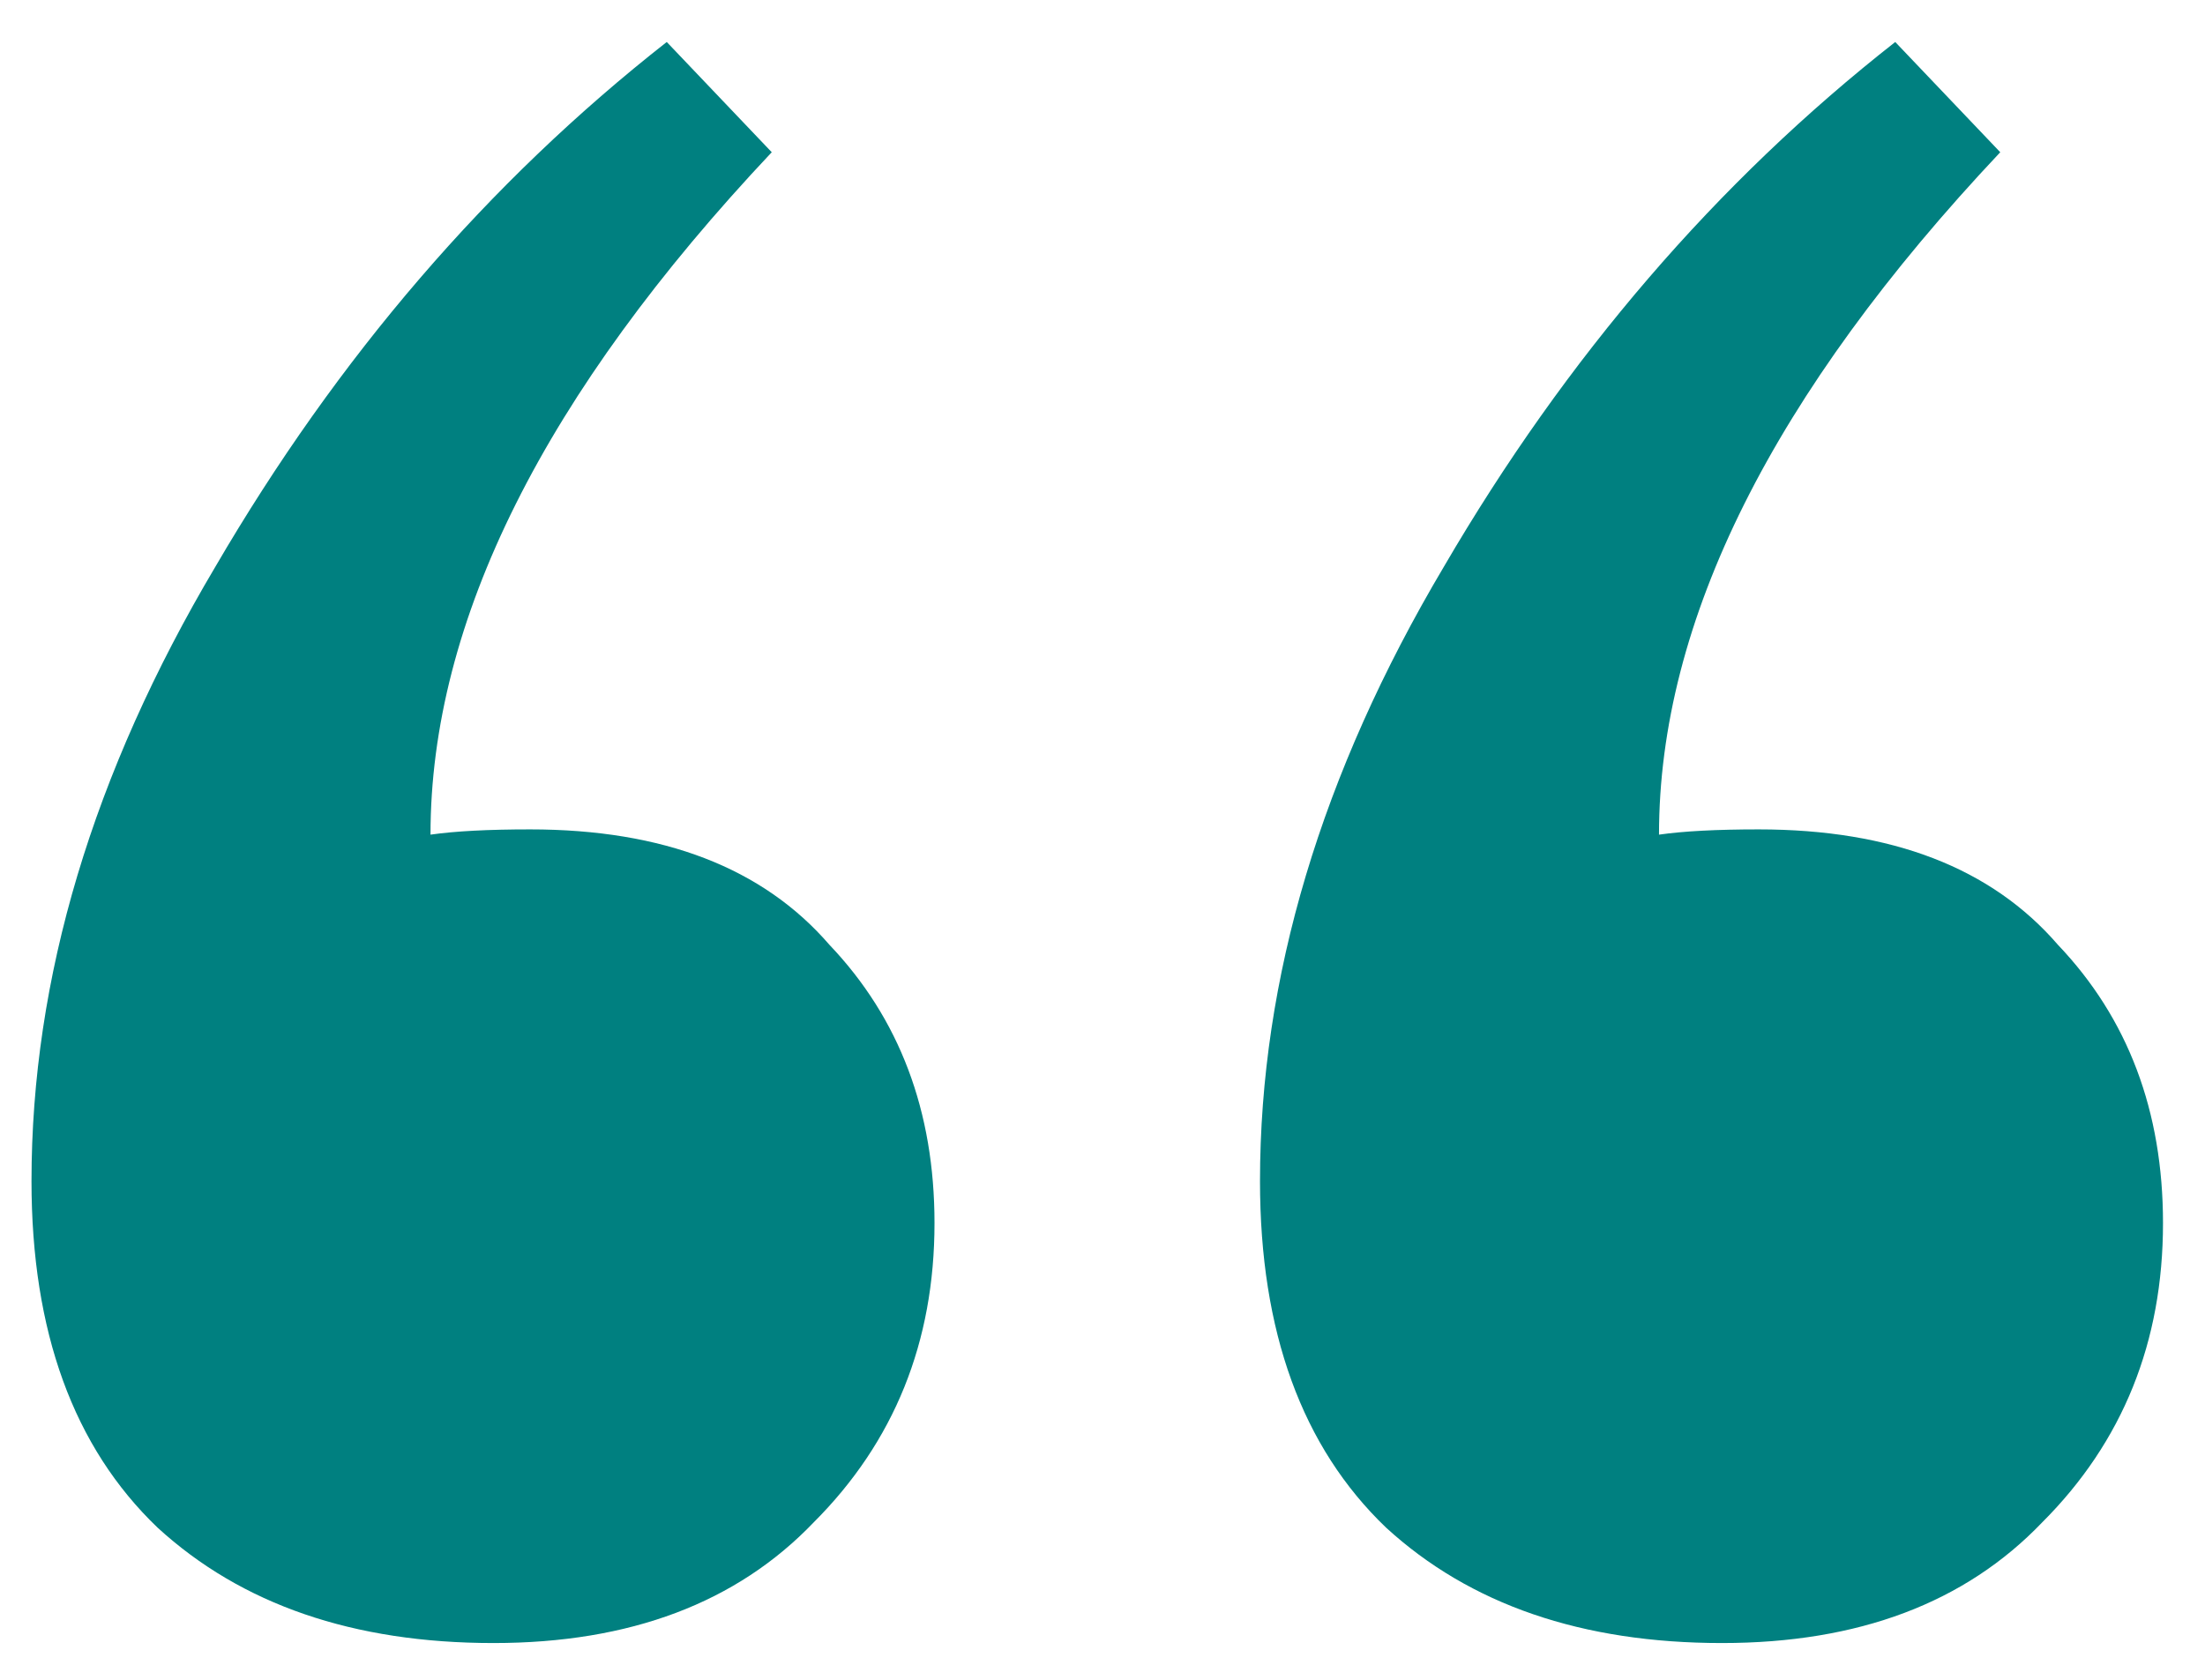 <svg width="42" height="32" viewBox="0 0 42 32" fill="none" xmlns="http://www.w3.org/2000/svg">
<path d="M8.2 15.9C8.667 15.833 9.3 15.8 10.1 15.8C12.633 15.8 14.533 16.533 15.8 18C17.133 19.4 17.8 21.167 17.8 23.3C17.8 25.567 17.033 27.467 15.5 29C14.033 30.533 12 31.3 9.4 31.3C6.733 31.3 4.6 30.567 3 29.1C1.4 27.567 0.6 25.367 0.6 22.5C0.6 18.633 1.767 14.733 4.1 10.8C6.433 6.8 9.3 3.467 12.7 0.8L14.7 2.9C10.367 7.5 8.2 11.833 8.2 15.9ZM31.6 15.9C32.067 15.833 32.7 15.8 33.5 15.8C36.033 15.8 37.933 16.533 39.2 18C40.533 19.4 41.2 21.167 41.2 23.3C41.2 25.567 40.433 27.467 38.9 29C37.433 30.533 35.4 31.3 32.8 31.3C30.133 31.3 28 30.567 26.4 29.1C24.8 27.567 24 25.367 24 22.5C24 18.633 25.167 14.733 27.5 10.8C29.833 6.8 32.7 3.467 36.1 0.8L38.1 2.9C33.767 7.5 31.6 11.833 31.6 15.9Z" fill="#008080"/>
</svg>
